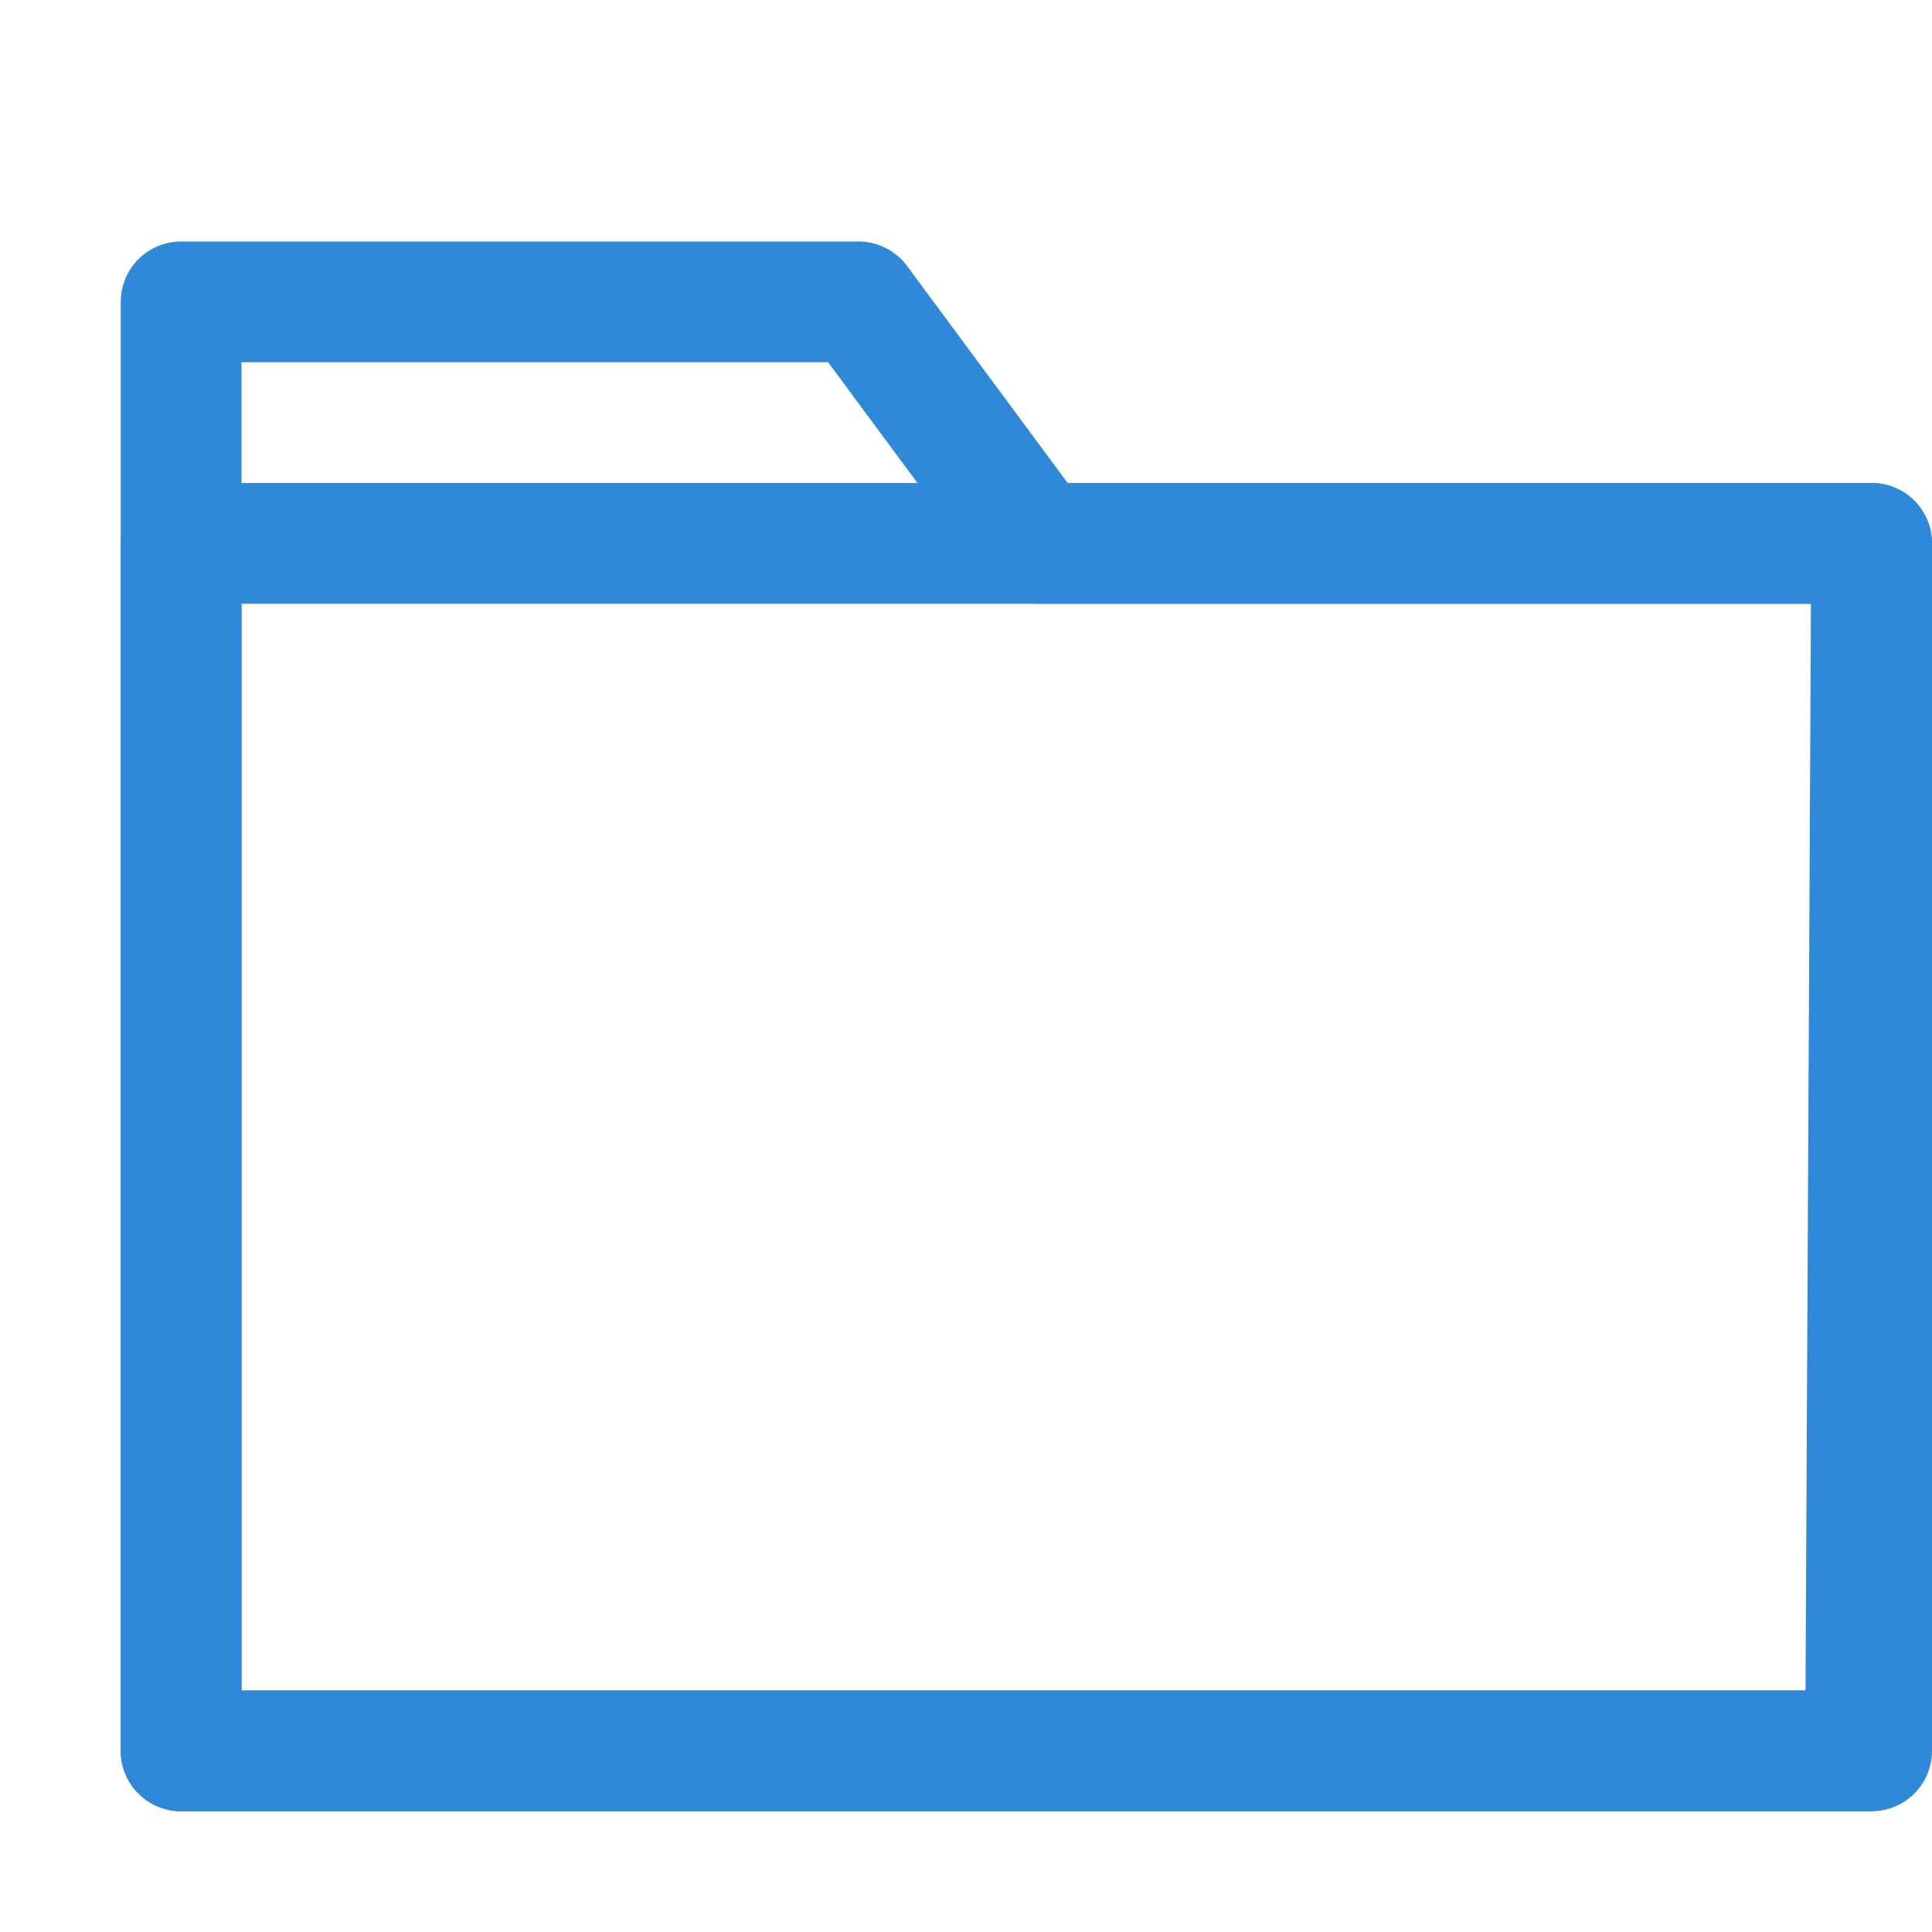 <svg xmlns="http://www.w3.org/2000/svg" viewBox="0 0 16 16"><defs><style>.cls-1{fill:none;stroke:#3088d8;stroke-linecap:round;stroke-linejoin:round;}</style></defs><title>folder_closed</title><g id="图层_2" data-name="图层 2"><polygon class="cls-1" points="8.59 4.5 15.5 4.5 15.45 14.5 1.5 14.5 1.5 2.5 7.11 2.5 8.59 4.5"/><rect class="cls-1" x="1.5" y="4.5" width="14" height="10"/></g></svg>
